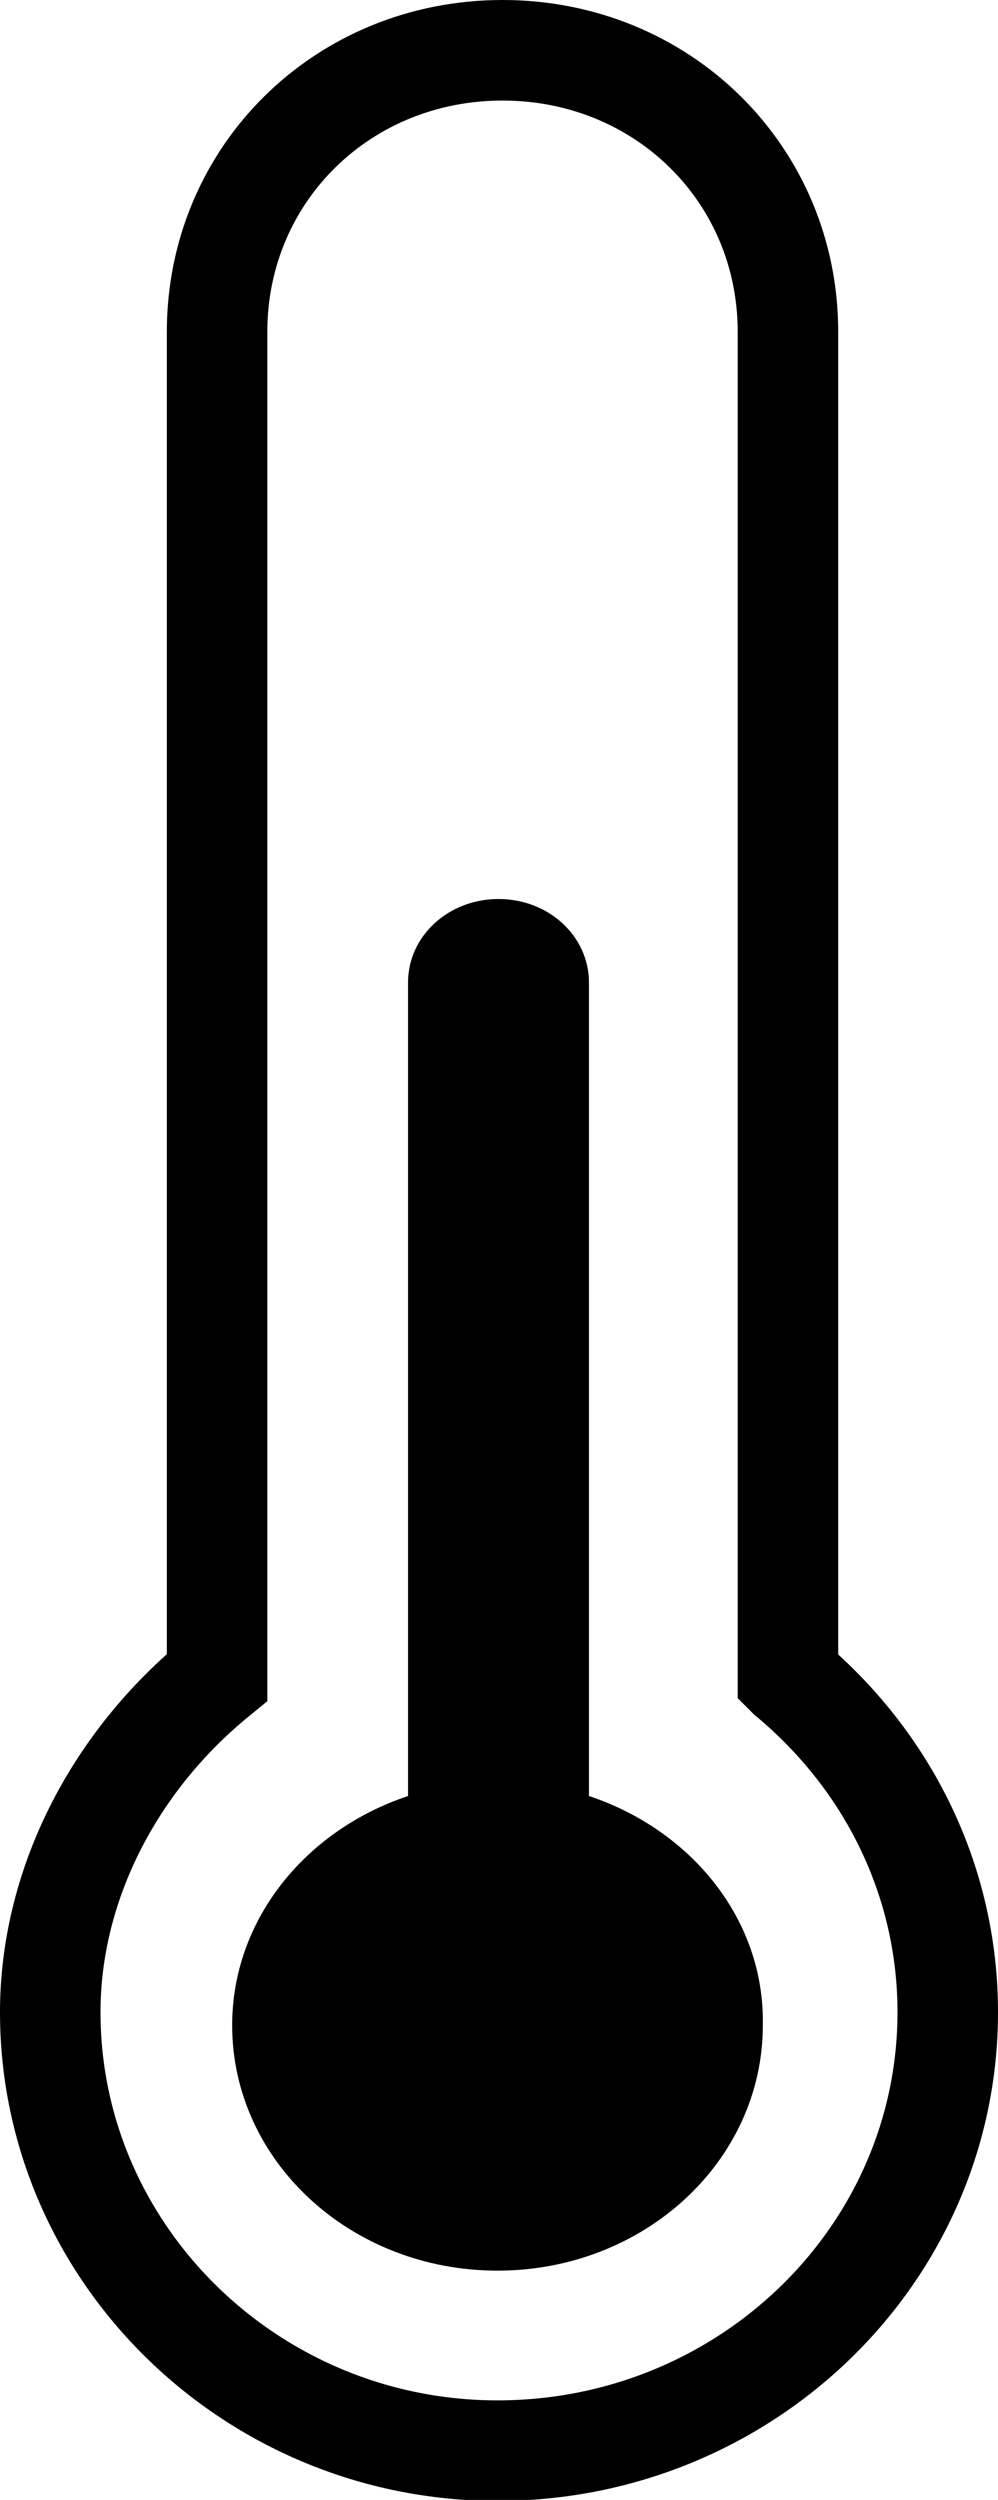 <svg xmlns="http://www.w3.org/2000/svg" viewBox="0 0 9.93 24.86" style="enable-background:new 0 0 9.93 24.86" xml:space="preserve"><path d="M5.86 17.86V9.77c0-.46-.4-.83-.9-.83s-.9.37-.9.83v8.09c-1.02.34-1.75 1.23-1.75 2.28 0 1.35 1.18 2.44 2.64 2.44 1.46 0 2.64-1.09 2.64-2.44.02-1.05-.71-1.94-1.73-2.28z"/><path d="M7.84 16.68V3.3C7.84 1.73 6.59.5 5 .5 3.41.5 2.16 1.73 2.16 3.3v13.38C1.12 17.53.5 18.76.5 20.01c0 2.4 2 4.36 4.45 4.36 2.47 0 4.48-1.95 4.48-4.36 0-1.29-.58-2.49-1.59-3.33z" style="fill:none;stroke:#000;stroke-miterlimit:10"/></svg>
